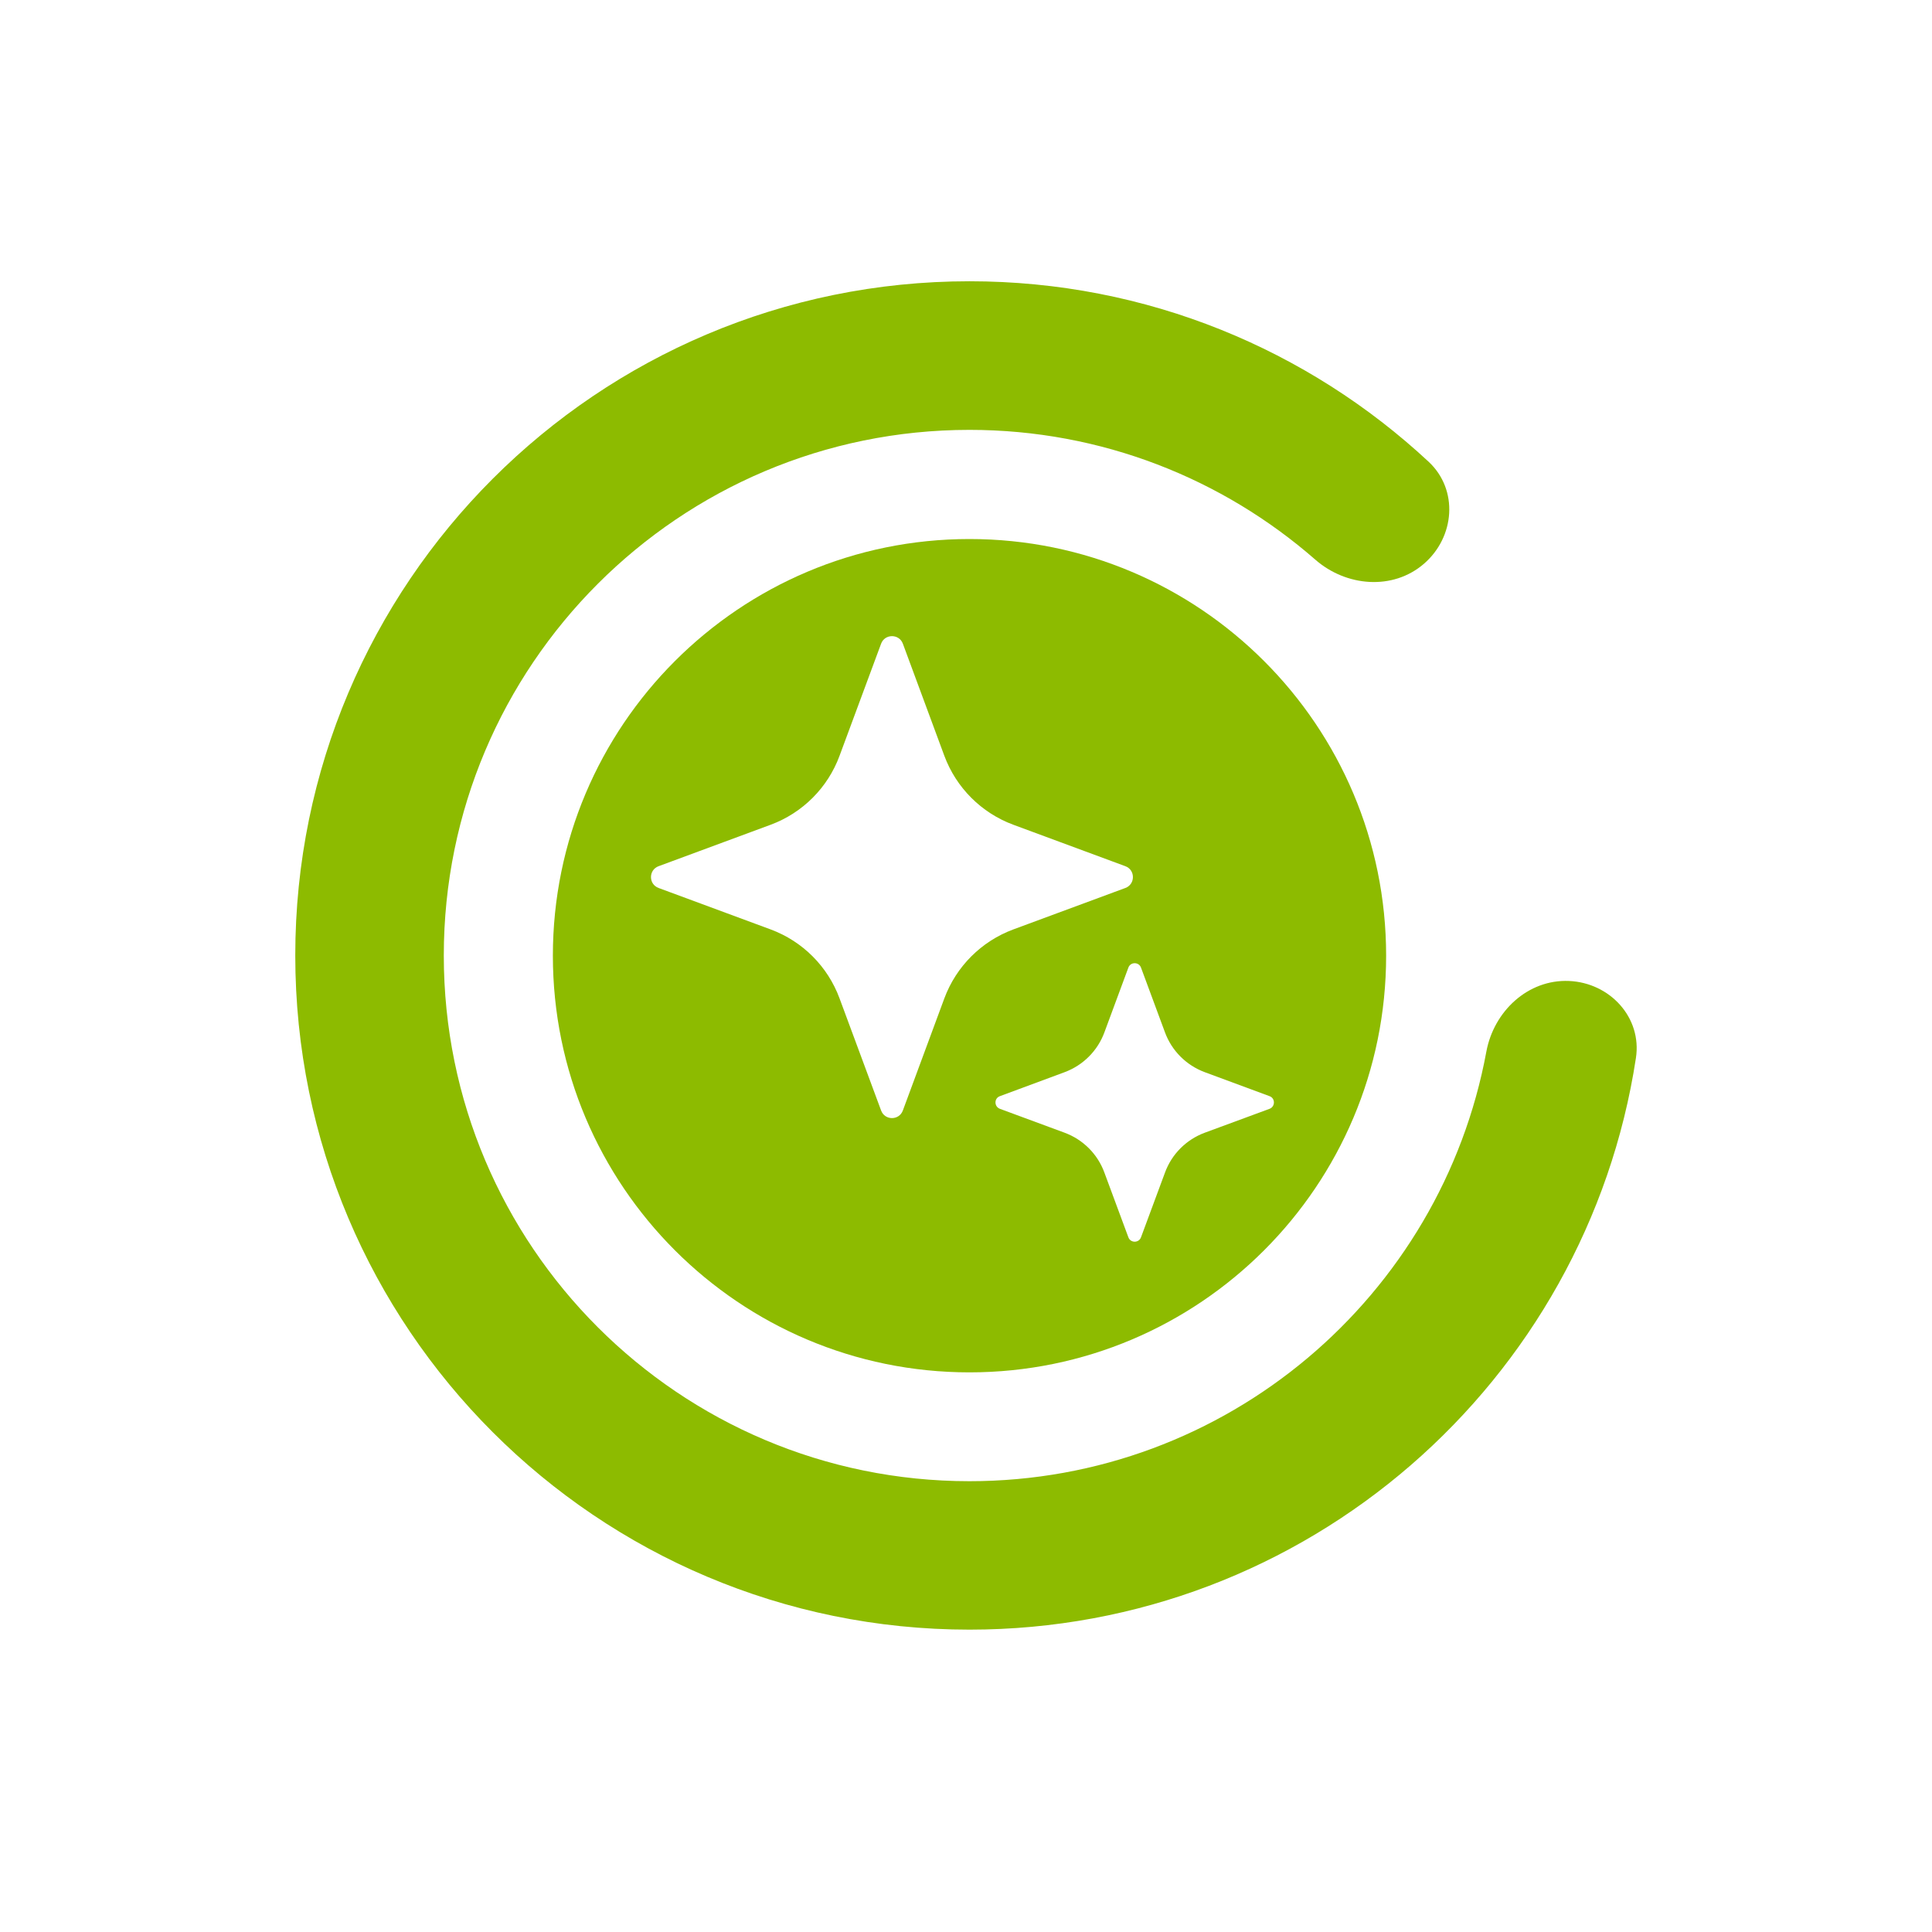 <svg width="24" height="24" viewBox="0 0 24 24" fill="none" xmlns="http://www.w3.org/2000/svg">
<path fill-rule="evenodd" clip-rule="evenodd" d="M12.043 17.048C14.902 17.048 17.219 14.73 17.219 11.872C17.219 9.014 14.902 6.696 12.043 6.696C9.185 6.696 6.868 9.014 6.868 11.872C6.868 14.73 9.185 17.048 12.043 17.048ZM11.216 7.997C11.17 7.871 10.991 7.871 10.945 7.997L10.429 9.389C10.283 9.785 9.97 10.098 9.574 10.245L8.182 10.76C8.055 10.806 8.055 10.985 8.182 11.031L9.574 11.546C9.97 11.693 10.283 12.006 10.429 12.402L10.945 13.794C10.991 13.921 11.17 13.921 11.216 13.794L11.731 12.402C11.878 12.006 12.191 11.693 12.587 11.546L13.979 11.031C14.105 10.985 14.105 10.806 13.979 10.76L12.587 10.245C12.191 10.098 11.878 9.785 11.731 9.389L11.216 7.997ZM14.174 12.02C14.147 11.947 14.044 11.947 14.017 12.02L13.719 12.825C13.635 13.053 13.454 13.234 13.225 13.319L12.421 13.617C12.348 13.643 12.348 13.746 12.421 13.774L13.225 14.071C13.454 14.156 13.635 14.336 13.719 14.566L14.017 15.37C14.044 15.443 14.147 15.443 14.174 15.37L14.472 14.566C14.556 14.336 14.737 14.156 14.966 14.071L15.771 13.774C15.843 13.746 15.843 13.643 15.771 13.617L14.966 13.319C14.737 13.234 14.556 13.053 14.472 12.825L14.174 12.02Z" fill="#8DBB00"/>
<path d="M19.491 12.186C19.999 12.208 20.399 12.64 20.322 13.143C19.709 17.164 16.236 20.244 12.043 20.244C7.418 20.244 3.668 16.495 3.668 11.869C3.668 7.244 7.418 3.494 12.043 3.494C14.247 3.494 16.252 4.345 17.747 5.736C18.12 6.084 18.074 6.671 17.688 7.004C17.302 7.337 16.723 7.288 16.339 6.952C15.191 5.949 13.688 5.34 12.043 5.34C8.437 5.34 5.513 8.264 5.513 11.87C5.513 15.476 8.437 18.4 12.043 18.4C15.242 18.4 17.903 16.1 18.464 13.064C18.557 12.562 18.981 12.164 19.491 12.186Z" fill="#8DBB00"/>
</svg>
